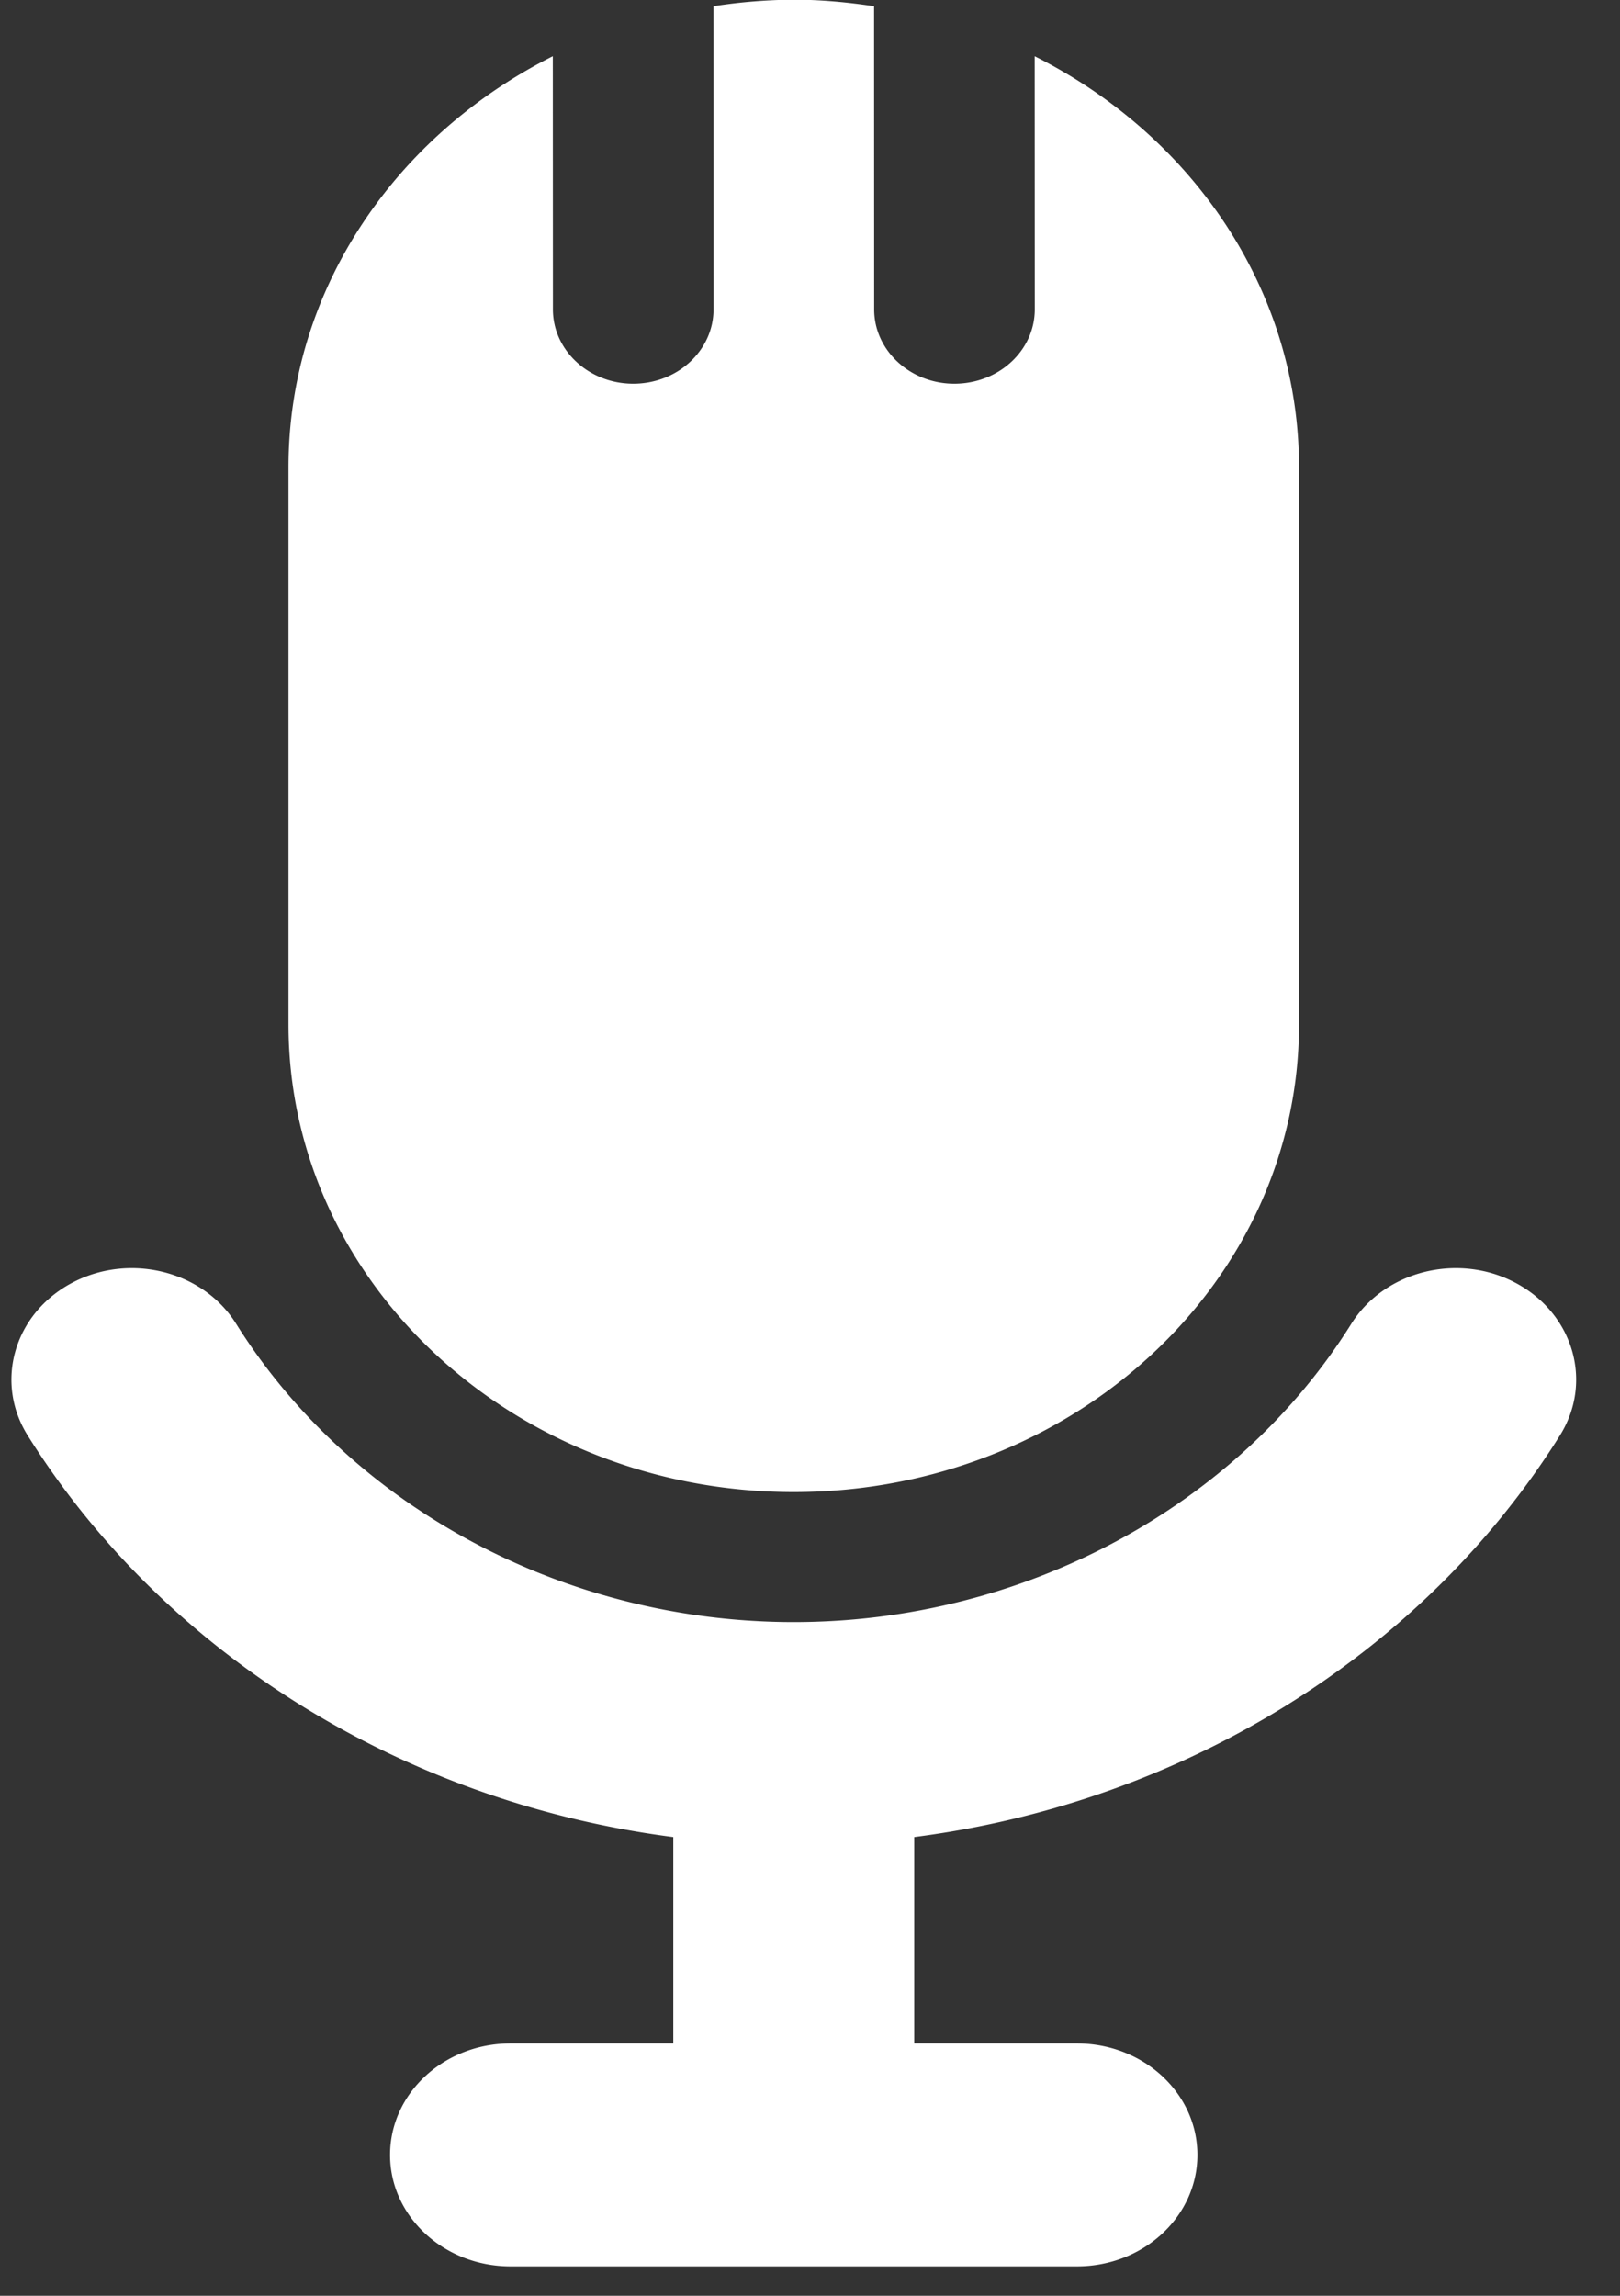 <svg xmlns="http://www.w3.org/2000/svg" width="36" height="51">
    <rect width="100%" height="100%" fill="#333333" stroke="none"/>
    <path fill="#FFF" fill-rule="evenodd" d="M34.665 31.888c-3.062 4.887-8.406 8.158-14.349 8.922v4.584h3.616c1.479 0 2.677 1.108 2.677 2.476 0 1.368-1.198 2.477-2.677 2.477H11.346c-1.478 0-2.678-1.109-2.678-2.477 0-1.368 1.2-2.476 2.678-2.476h3.616V40.81C9.021 40.046 3.675 36.775.615 31.888c-.741-1.184-.306-2.698.975-3.384 1.276-.683 2.916-.282 3.656.901 2.563 4.089 7.311 6.629 12.392 6.629 5.085 0 9.833-2.54 12.393-6.629.745-1.183 2.386-1.584 3.659-.901 1.28.686 1.716 2.2.975 3.384zm-17.027 1.257c-6.199 0-11.227-4.65-11.227-10.386V10.38c0-3.943 2.376-7.373 5.874-9.132l.002 5.624c0 .912.8 1.652 1.784 1.652.987 0 1.785-.74 1.785-1.652L15.854.137a12.072 12.072 0 0 1 1.784-.144c.611 0 1.204.057 1.786.144l.002 6.736c0 .911.799 1.651 1.783 1.651.988 0 1.786-.74 1.786-1.651l-.002-5.624c3.5 1.758 5.874 5.188 5.874 9.131v12.379c0 5.736-5.026 10.386-11.229 10.386z"/>
</svg>
